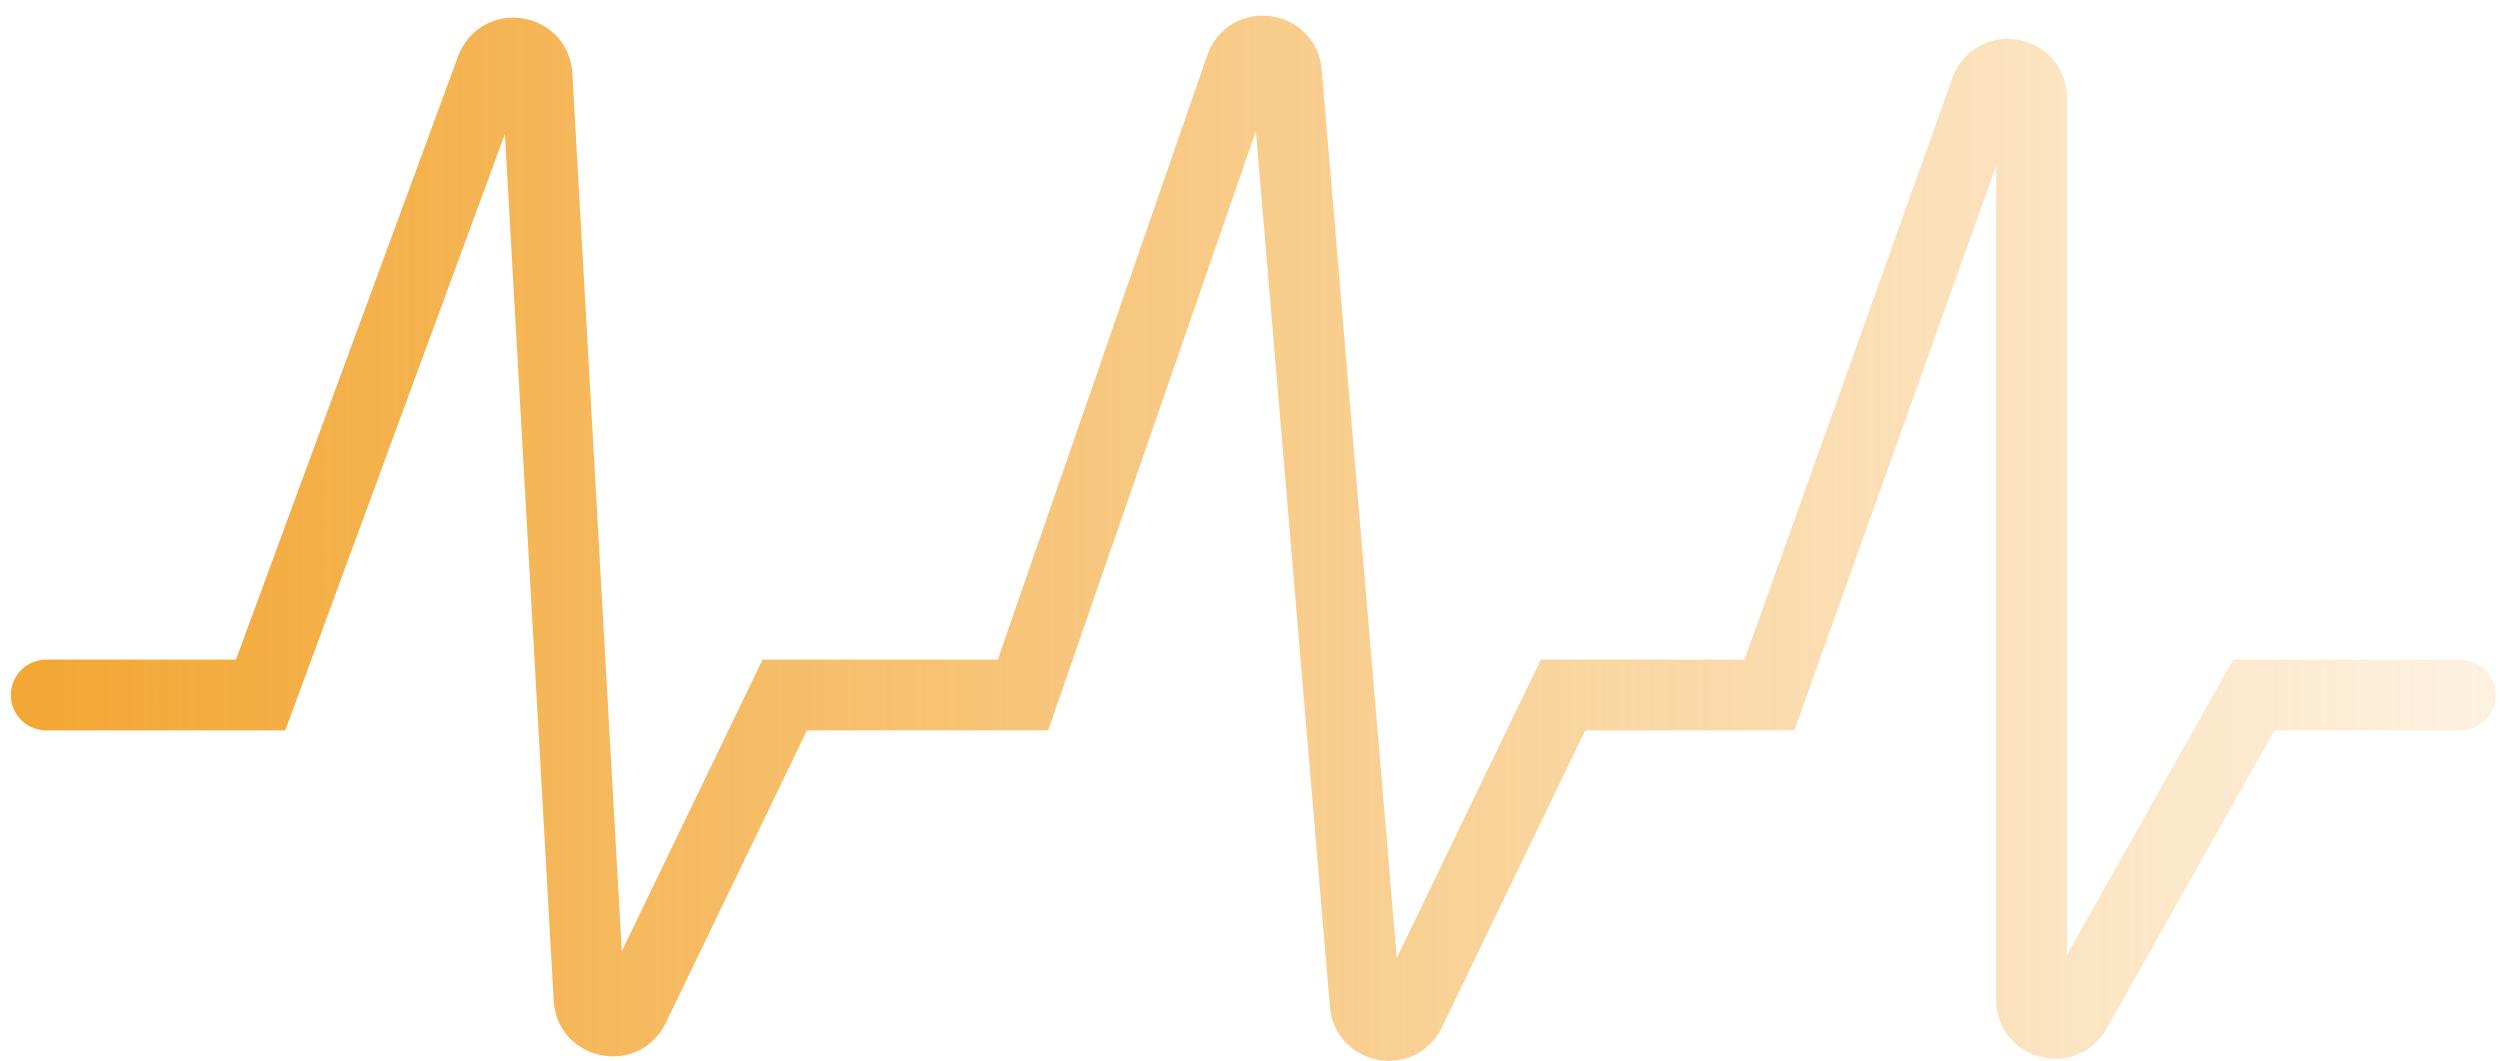 <svg width="106" height="45" viewBox="0 0 106 45" fill="none" xmlns="http://www.w3.org/2000/svg">
<path d="M1.959 29.468H11.05L20.833 2.901C21.208 1.883 22.709 2.107 22.77 3.191L24.975 42.347C25.033 43.378 26.425 43.656 26.874 42.726L33.273 29.468H43.374L52.605 2.834C52.959 1.813 54.455 2.001 54.546 3.077L57.882 42.566C57.968 43.58 59.337 43.833 59.779 42.917L66.271 29.468H75.025L84.195 3.811C84.573 2.754 86.136 3.025 86.136 4.147V42.396C86.136 43.424 87.503 43.783 88.008 42.886L95.564 29.468H104.319" stroke="url(#paint0_linear_2208_54149)" stroke-width="3" stroke-linecap="round"/>
<defs>
<linearGradient id="paint0_linear_2208_54149" x1="1.959" y1="28.99" x2="124.708" y2="28.99" gradientUnits="userSpaceOnUse">
<stop stop-color="#F3A735"/>
<stop offset="1" stop-color="#F3A735" stop-opacity="0"/>
</linearGradient>
</defs>
</svg>
